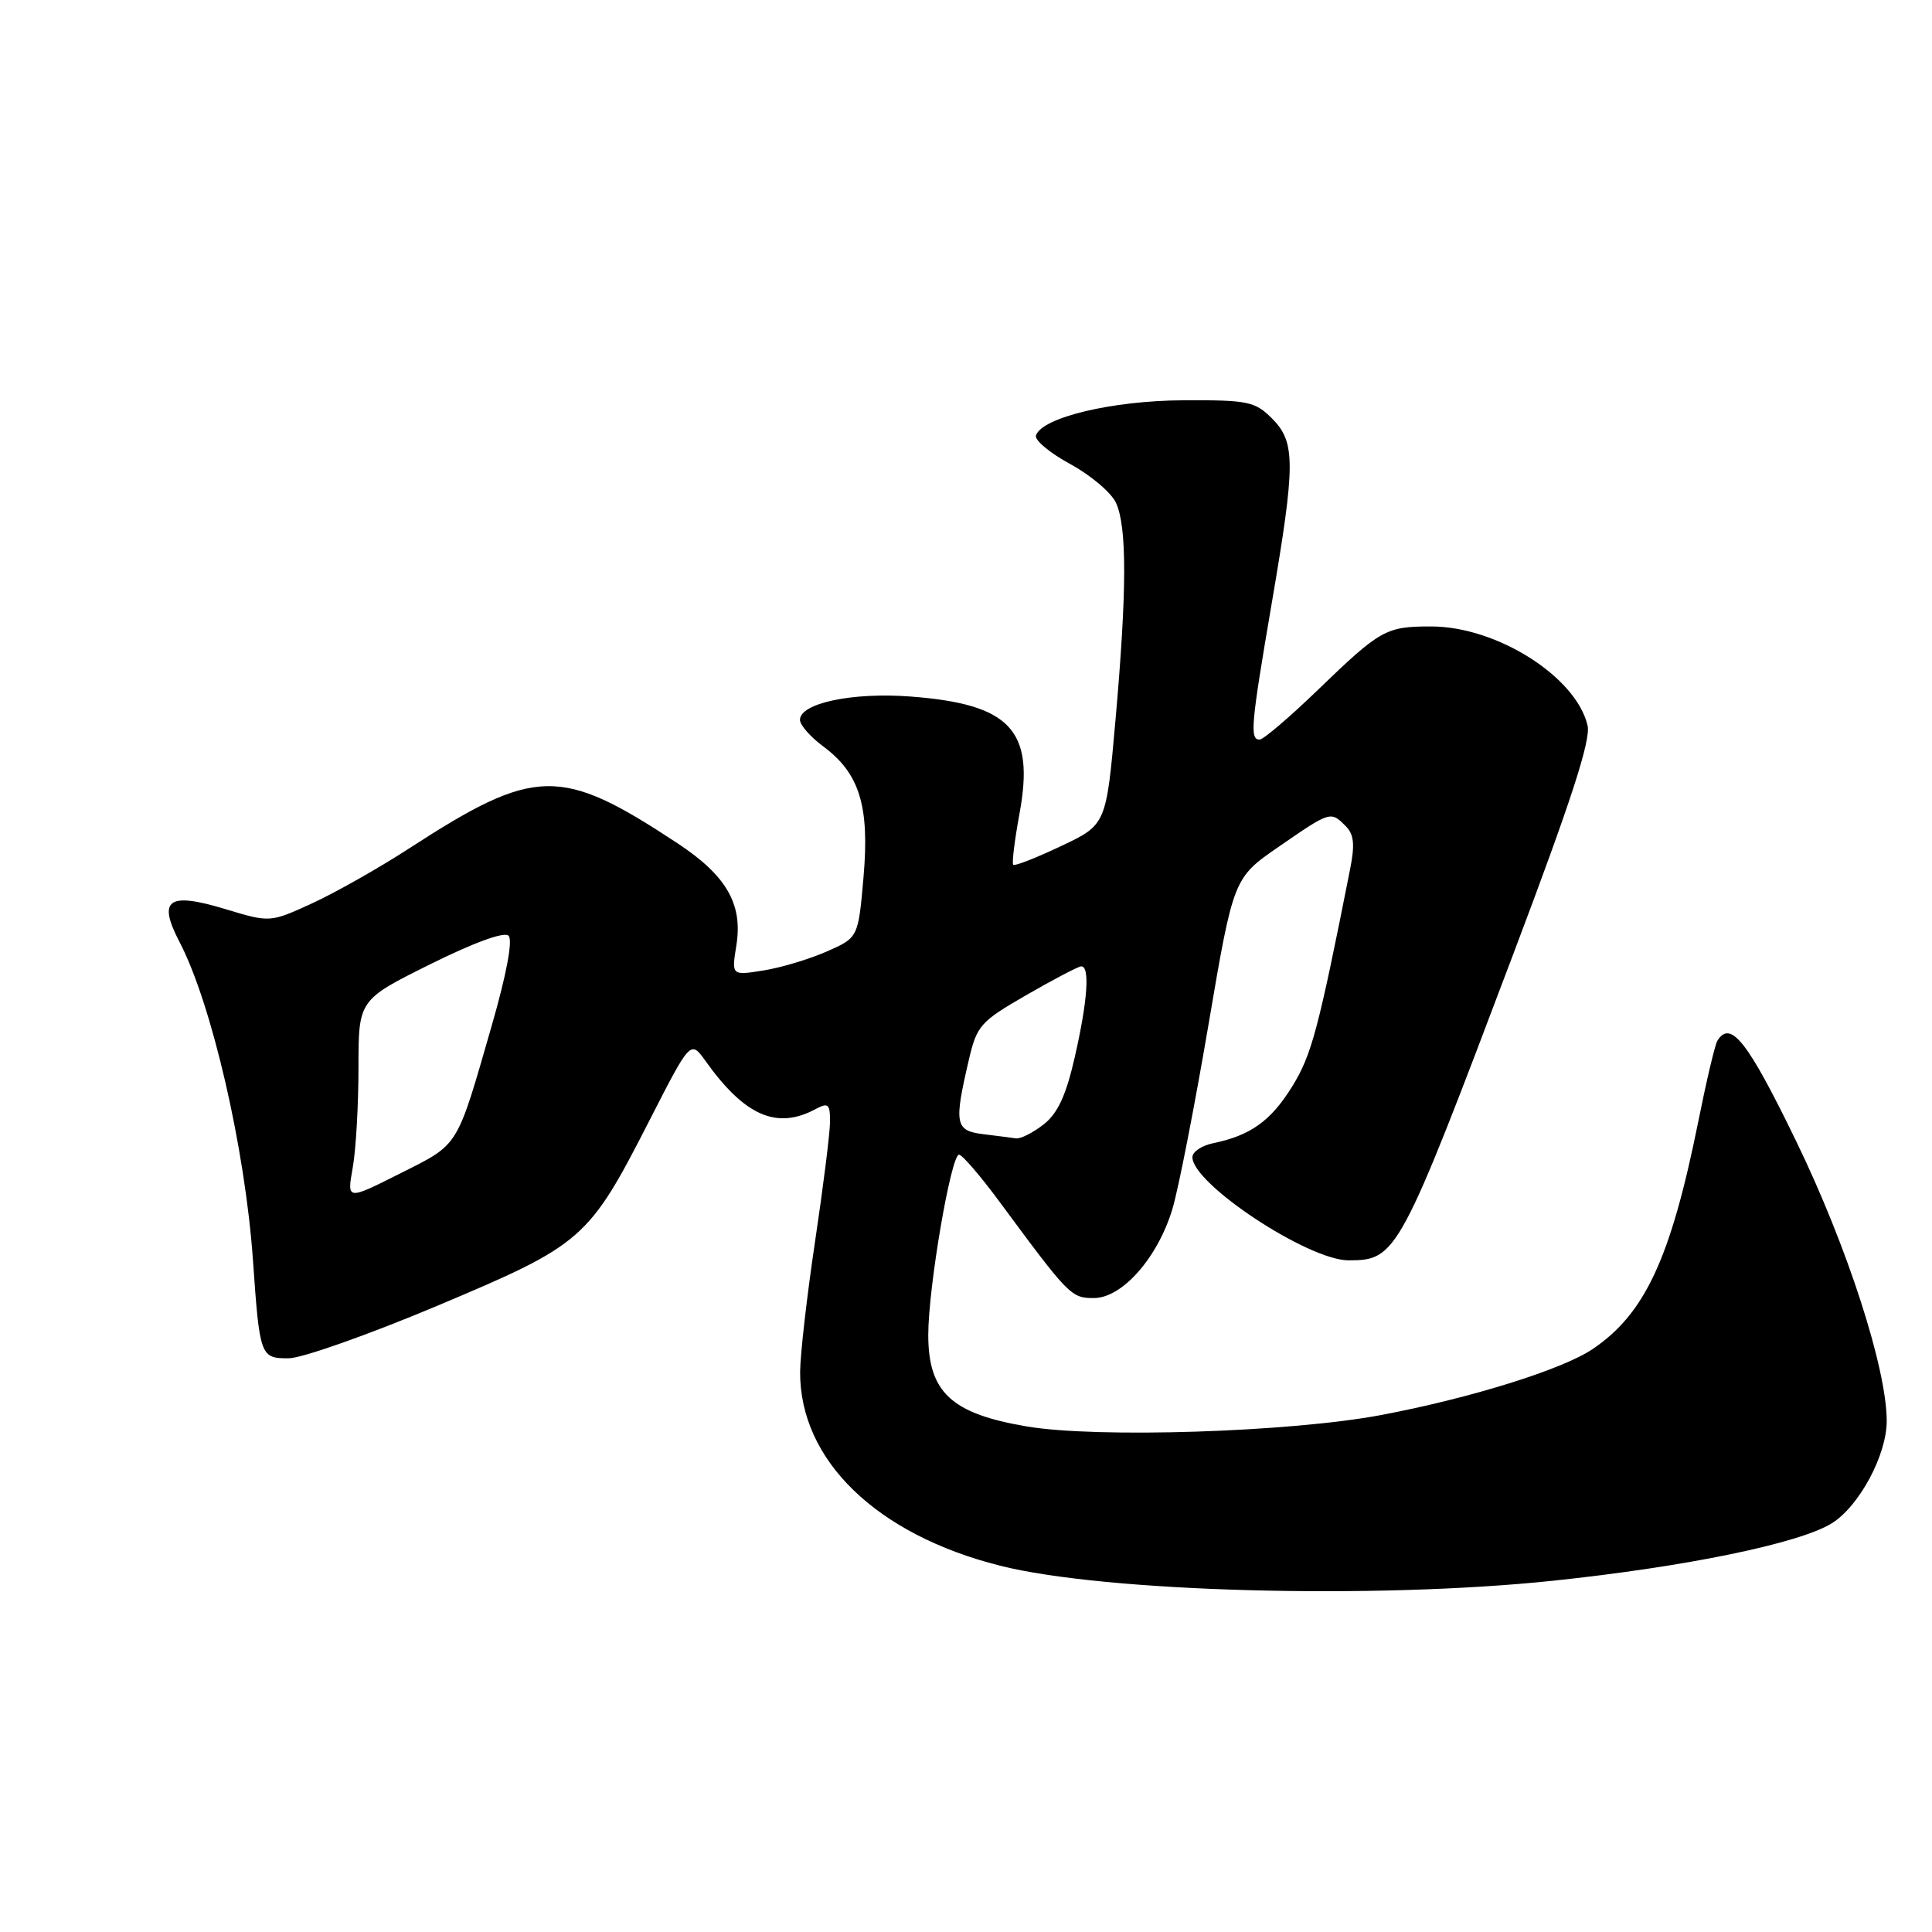 <?xml version="1.0" encoding="UTF-8" standalone="no"?>
<!DOCTYPE svg PUBLIC "-//W3C//DTD SVG 1.1//EN" "http://www.w3.org/Graphics/SVG/1.1/DTD/svg11.dtd" >
<svg xmlns="http://www.w3.org/2000/svg" xmlns:xlink="http://www.w3.org/1999/xlink" version="1.1" viewBox="0 0 256 256">
 <g >
 <path fill="currentColor"
d=" M 205.74 209.46 C 223.34 207.61 238.33 204.53 242.68 201.87 C 246.32 199.64 250.00 192.82 250.00 188.29 C 250.00 181.33 244.78 165.19 238.02 151.25 C 231.58 137.97 229.31 135.08 227.56 137.91 C 227.25 138.40 226.11 143.22 225.03 148.61 C 221.38 166.74 217.97 174.08 211.03 178.76 C 207.00 181.48 194.82 185.27 183.00 187.50 C 170.94 189.77 145.36 190.59 136.05 189.01 C 126.05 187.32 123.00 184.48 123.00 176.88 C 123.00 170.60 126.01 153.00 127.08 153.00 C 127.49 153.00 129.91 155.81 132.45 159.25 C 141.66 171.72 141.94 172.00 144.94 172.00 C 148.71 172.00 153.44 166.62 155.37 160.13 C 156.17 157.43 158.31 146.48 160.13 135.78 C 163.44 116.33 163.44 116.33 169.48 112.17 C 176.29 107.47 176.32 107.46 178.30 109.45 C 179.41 110.55 179.55 111.90 178.89 115.20 C 174.68 136.48 173.79 139.80 171.23 143.95 C 168.40 148.53 165.70 150.46 160.75 151.48 C 159.24 151.79 158.00 152.62 158.00 153.33 C 158.00 156.87 173.33 167.00 178.69 167.00 C 185.07 167.00 185.44 166.33 200.54 126.36 C 208.19 106.13 210.81 98.06 210.36 96.13 C 208.85 89.68 198.36 83.03 189.68 83.01 C 183.64 83.00 182.93 83.40 174.62 91.42 C 170.87 95.04 167.40 98.00 166.90 98.00 C 165.58 98.00 165.76 96.03 168.50 80.00 C 171.68 61.42 171.68 58.59 168.55 55.45 C 166.28 53.19 165.36 53.00 156.80 53.04 C 147.41 53.08 138.06 55.31 137.27 57.70 C 137.06 58.31 139.12 60.03 141.83 61.50 C 144.54 62.98 147.27 65.29 147.88 66.64 C 149.34 69.84 149.32 78.28 147.81 95.39 C 146.58 109.28 146.58 109.28 140.60 112.11 C 137.30 113.67 134.45 114.79 134.26 114.59 C 134.06 114.40 134.44 111.34 135.09 107.80 C 137.13 96.75 133.91 93.29 120.61 92.29 C 112.92 91.71 106.00 93.18 106.00 95.39 C 106.00 96.07 107.39 97.65 109.09 98.91 C 113.90 102.47 115.24 106.81 114.42 116.23 C 113.72 124.24 113.72 124.24 109.57 126.07 C 107.28 127.08 103.51 128.22 101.17 128.59 C 96.93 129.27 96.93 129.27 97.57 125.28 C 98.45 119.81 96.28 116.04 89.79 111.75 C 74.26 101.50 70.96 101.57 54.21 112.42 C 50.21 115.02 44.42 118.29 41.35 119.70 C 35.78 122.25 35.78 122.25 29.86 120.46 C 22.27 118.16 20.85 119.18 23.79 124.82 C 28.06 133.01 32.48 152.18 33.52 167.00 C 34.41 179.74 34.50 180.00 38.27 179.98 C 40.05 179.96 48.92 176.82 58.00 173.00 C 77.26 164.89 77.98 164.26 86.06 148.46 C 91.50 137.81 91.50 137.81 93.50 140.61 C 98.69 147.87 102.93 149.72 108.07 146.96 C 109.76 146.06 110.00 146.27 109.98 148.71 C 109.96 150.25 109.07 157.35 108.00 164.50 C 106.93 171.65 106.04 179.43 106.02 181.78 C 105.96 193.47 116.12 203.33 132.50 207.46 C 146.39 210.97 182.09 211.94 205.74 209.46 Z  M 46.73 154.77 C 47.16 152.42 47.50 146.45 47.50 141.50 C 47.50 132.50 47.50 132.50 56.98 127.78 C 62.83 124.88 66.82 123.42 67.39 123.99 C 67.97 124.57 67.11 129.13 65.16 135.89 C 60.45 152.25 60.91 151.52 53.02 155.49 C 45.97 159.04 45.97 159.04 46.73 154.77 Z  M 130.25 150.28 C 126.57 149.82 126.40 148.92 128.35 140.55 C 129.43 135.88 129.88 135.38 136.00 131.85 C 139.57 129.79 142.84 128.08 143.25 128.05 C 144.44 127.97 144.13 132.55 142.42 140.04 C 141.26 145.14 140.17 147.51 138.29 148.99 C 136.88 150.09 135.23 150.93 134.62 150.84 C 134.00 150.75 132.04 150.50 130.25 150.28 Z "/>
</g>
</svg>